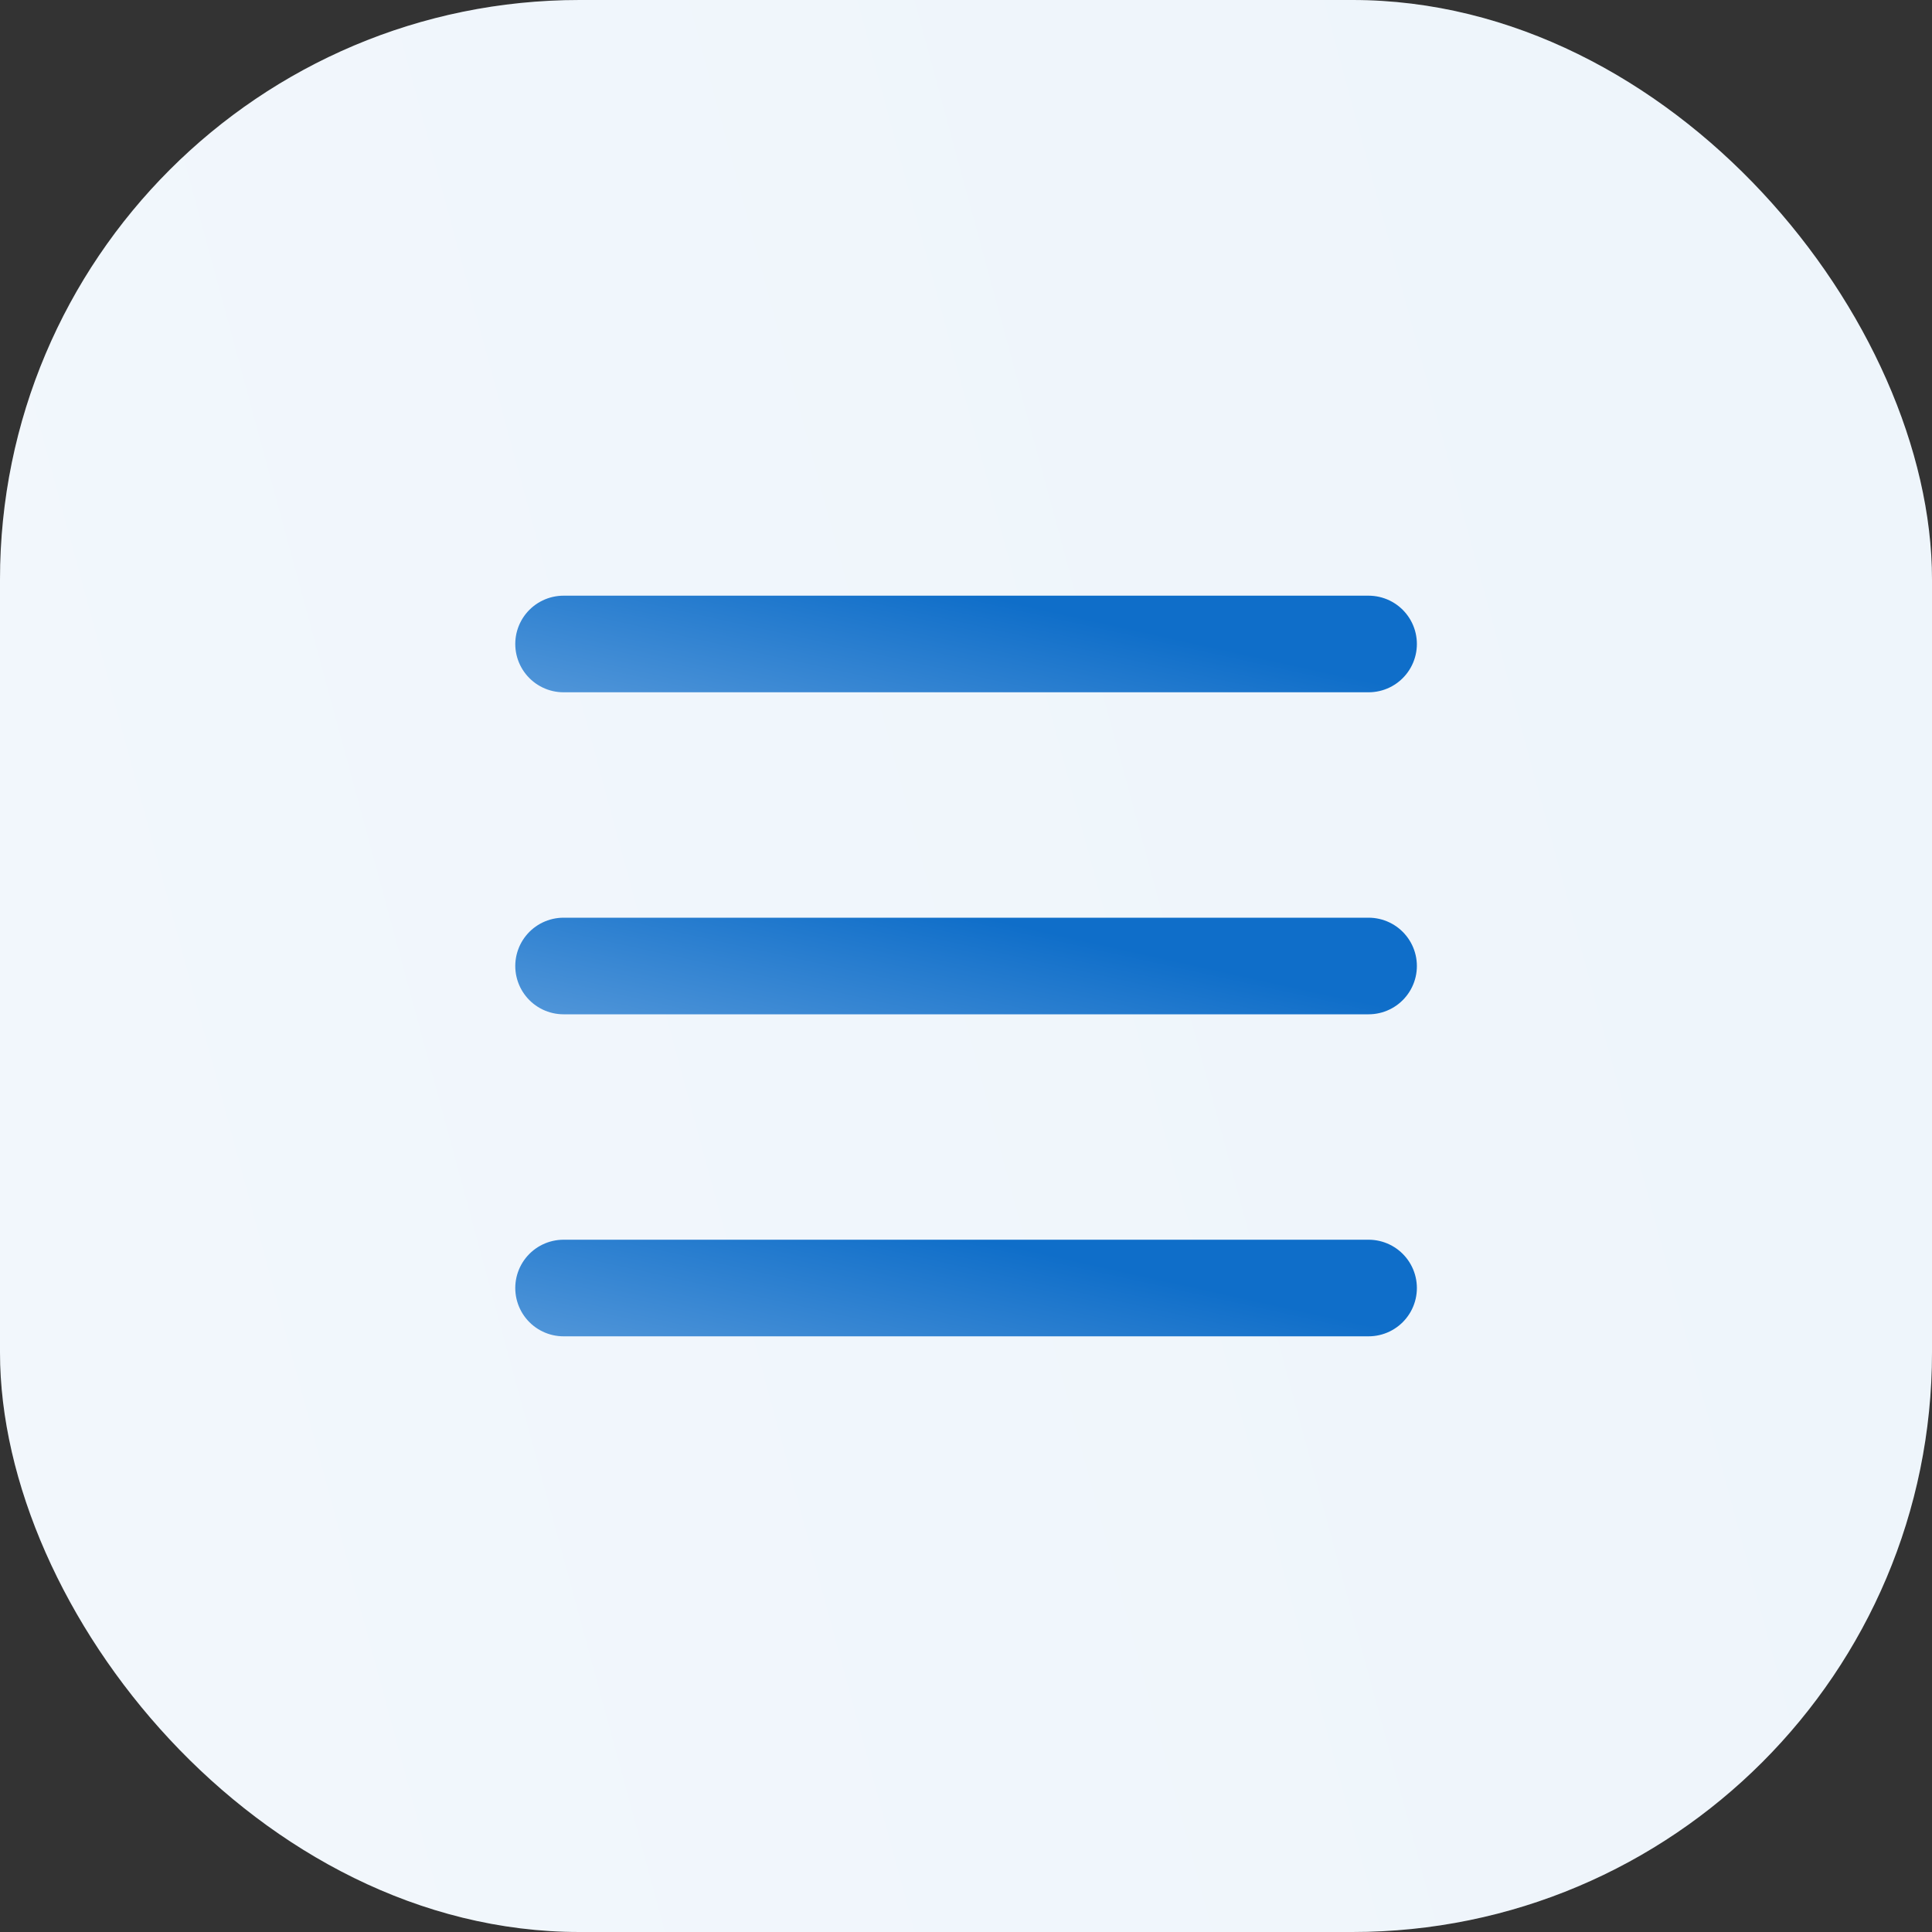 <svg width="40" height="40" viewBox="0 0 40 40" fill="none" xmlns="http://www.w3.org/2000/svg">
<rect x="0" y="0" width="40" height="40" fill="#333333" stroke="none"/>
<rect width="40" height="40" rx="12" fill="white"/>
<rect width="40" height="40" rx="12" fill="url(#paint0_linear_687_19280)" fill-opacity="0.07"/>
<path d="M28.335 13.333L11.668 13.333" stroke="url(#paint1_linear_687_19280)" stroke-width="2" stroke-linecap="round"/>
<path d="M28.335 20L11.668 20" stroke="url(#paint2_linear_687_19280)" stroke-width="2" stroke-linecap="round"/>
<path d="M28.335 26.667L11.668 26.667" stroke="url(#paint3_linear_687_19280)" stroke-width="2" stroke-linecap="round"/>
<defs>
<linearGradient id="paint0_linear_687_19280" x1="40" y1="4.39453e-06" x2="-7.365" y2="12.849" gradientUnits="userSpaceOnUse">
<stop offset="0.162" stop-color="#0F6EC9"/>
<stop offset="1" stop-color="#4E94D8"/>
</linearGradient>
<linearGradient id="paint1_linear_687_19280" x1="28.335" y1="13.333" x2="27.346" y2="17.801" gradientUnits="userSpaceOnUse">
<stop offset="0.162" stop-color="#0F6EC9"/>
<stop offset="1" stop-color="#4E94D8"/>
</linearGradient>
<linearGradient id="paint2_linear_687_19280" x1="28.335" y1="20" x2="27.346" y2="24.468" gradientUnits="userSpaceOnUse">
<stop offset="0.162" stop-color="#0F6EC9"/>
<stop offset="1" stop-color="#4E94D8"/>
</linearGradient>
<linearGradient id="paint3_linear_687_19280" x1="28.335" y1="26.667" x2="27.346" y2="31.135" gradientUnits="userSpaceOnUse">
<stop offset="0.162" stop-color="#0F6EC9"/>
<stop offset="1" stop-color="#4E94D8"/>
</linearGradient>
</defs>
</svg>
